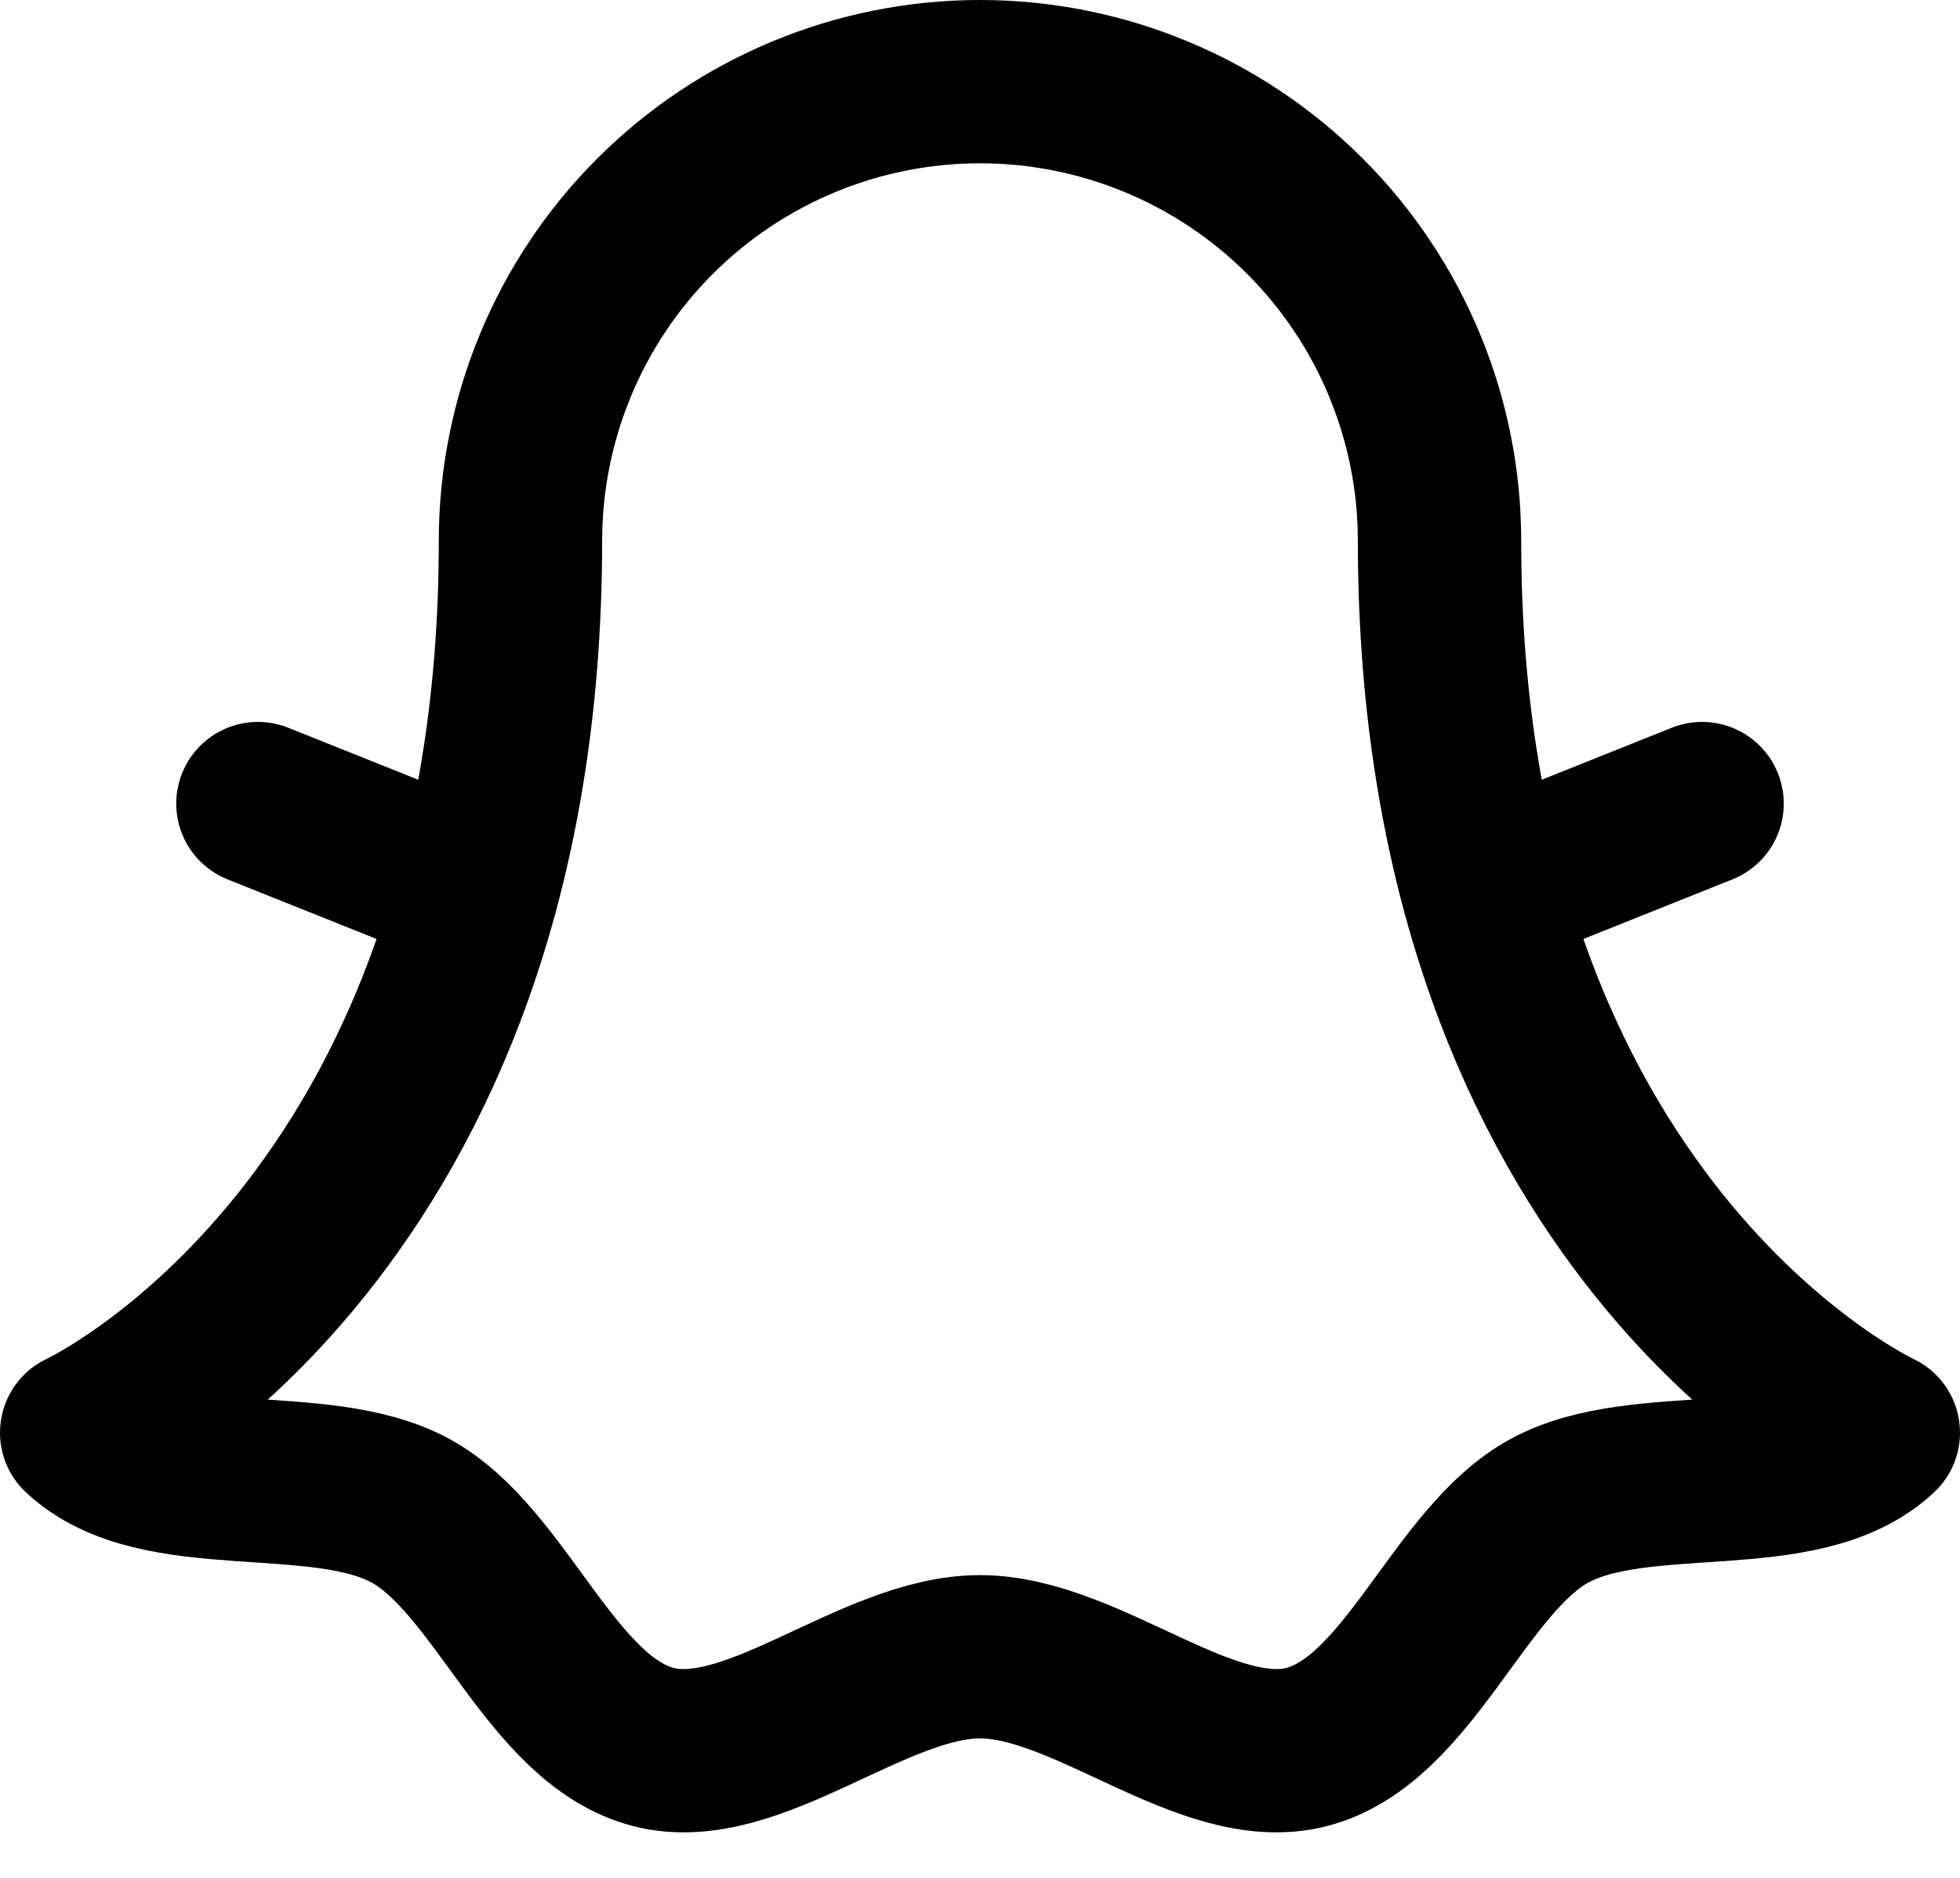 <svg width="24" height="23" viewBox="0 0 24 23" fill="none" xmlns="http://www.w3.org/2000/svg">
<path d="M18.162 10.914L20.842 9.842M5.838 10.914L3.158 9.842M1 17.547C1 17.547 6.373 15.062 6.373 6.627C6.373 5.134 6.966 3.703 8.021 2.648C9.076 1.593 10.508 1 12 1C13.492 1 14.924 1.593 15.979 2.648C17.034 3.703 17.627 5.134 17.627 6.627C17.627 15.062 23 17.547 23 17.547C22.07 18.42 20.093 17.887 18.967 18.507C17.858 19.117 17.252 21.077 15.996 21.398C14.782 21.709 13.311 20.292 12 20.292C10.689 20.292 9.218 21.709 8.004 21.398C6.748 21.077 6.142 19.118 5.033 18.507C3.907 17.887 1.93 18.42 1 17.547Z" stroke="stroke" stroke-width="2" stroke-linecap="round" stroke-linejoin="round"/>
</svg>
